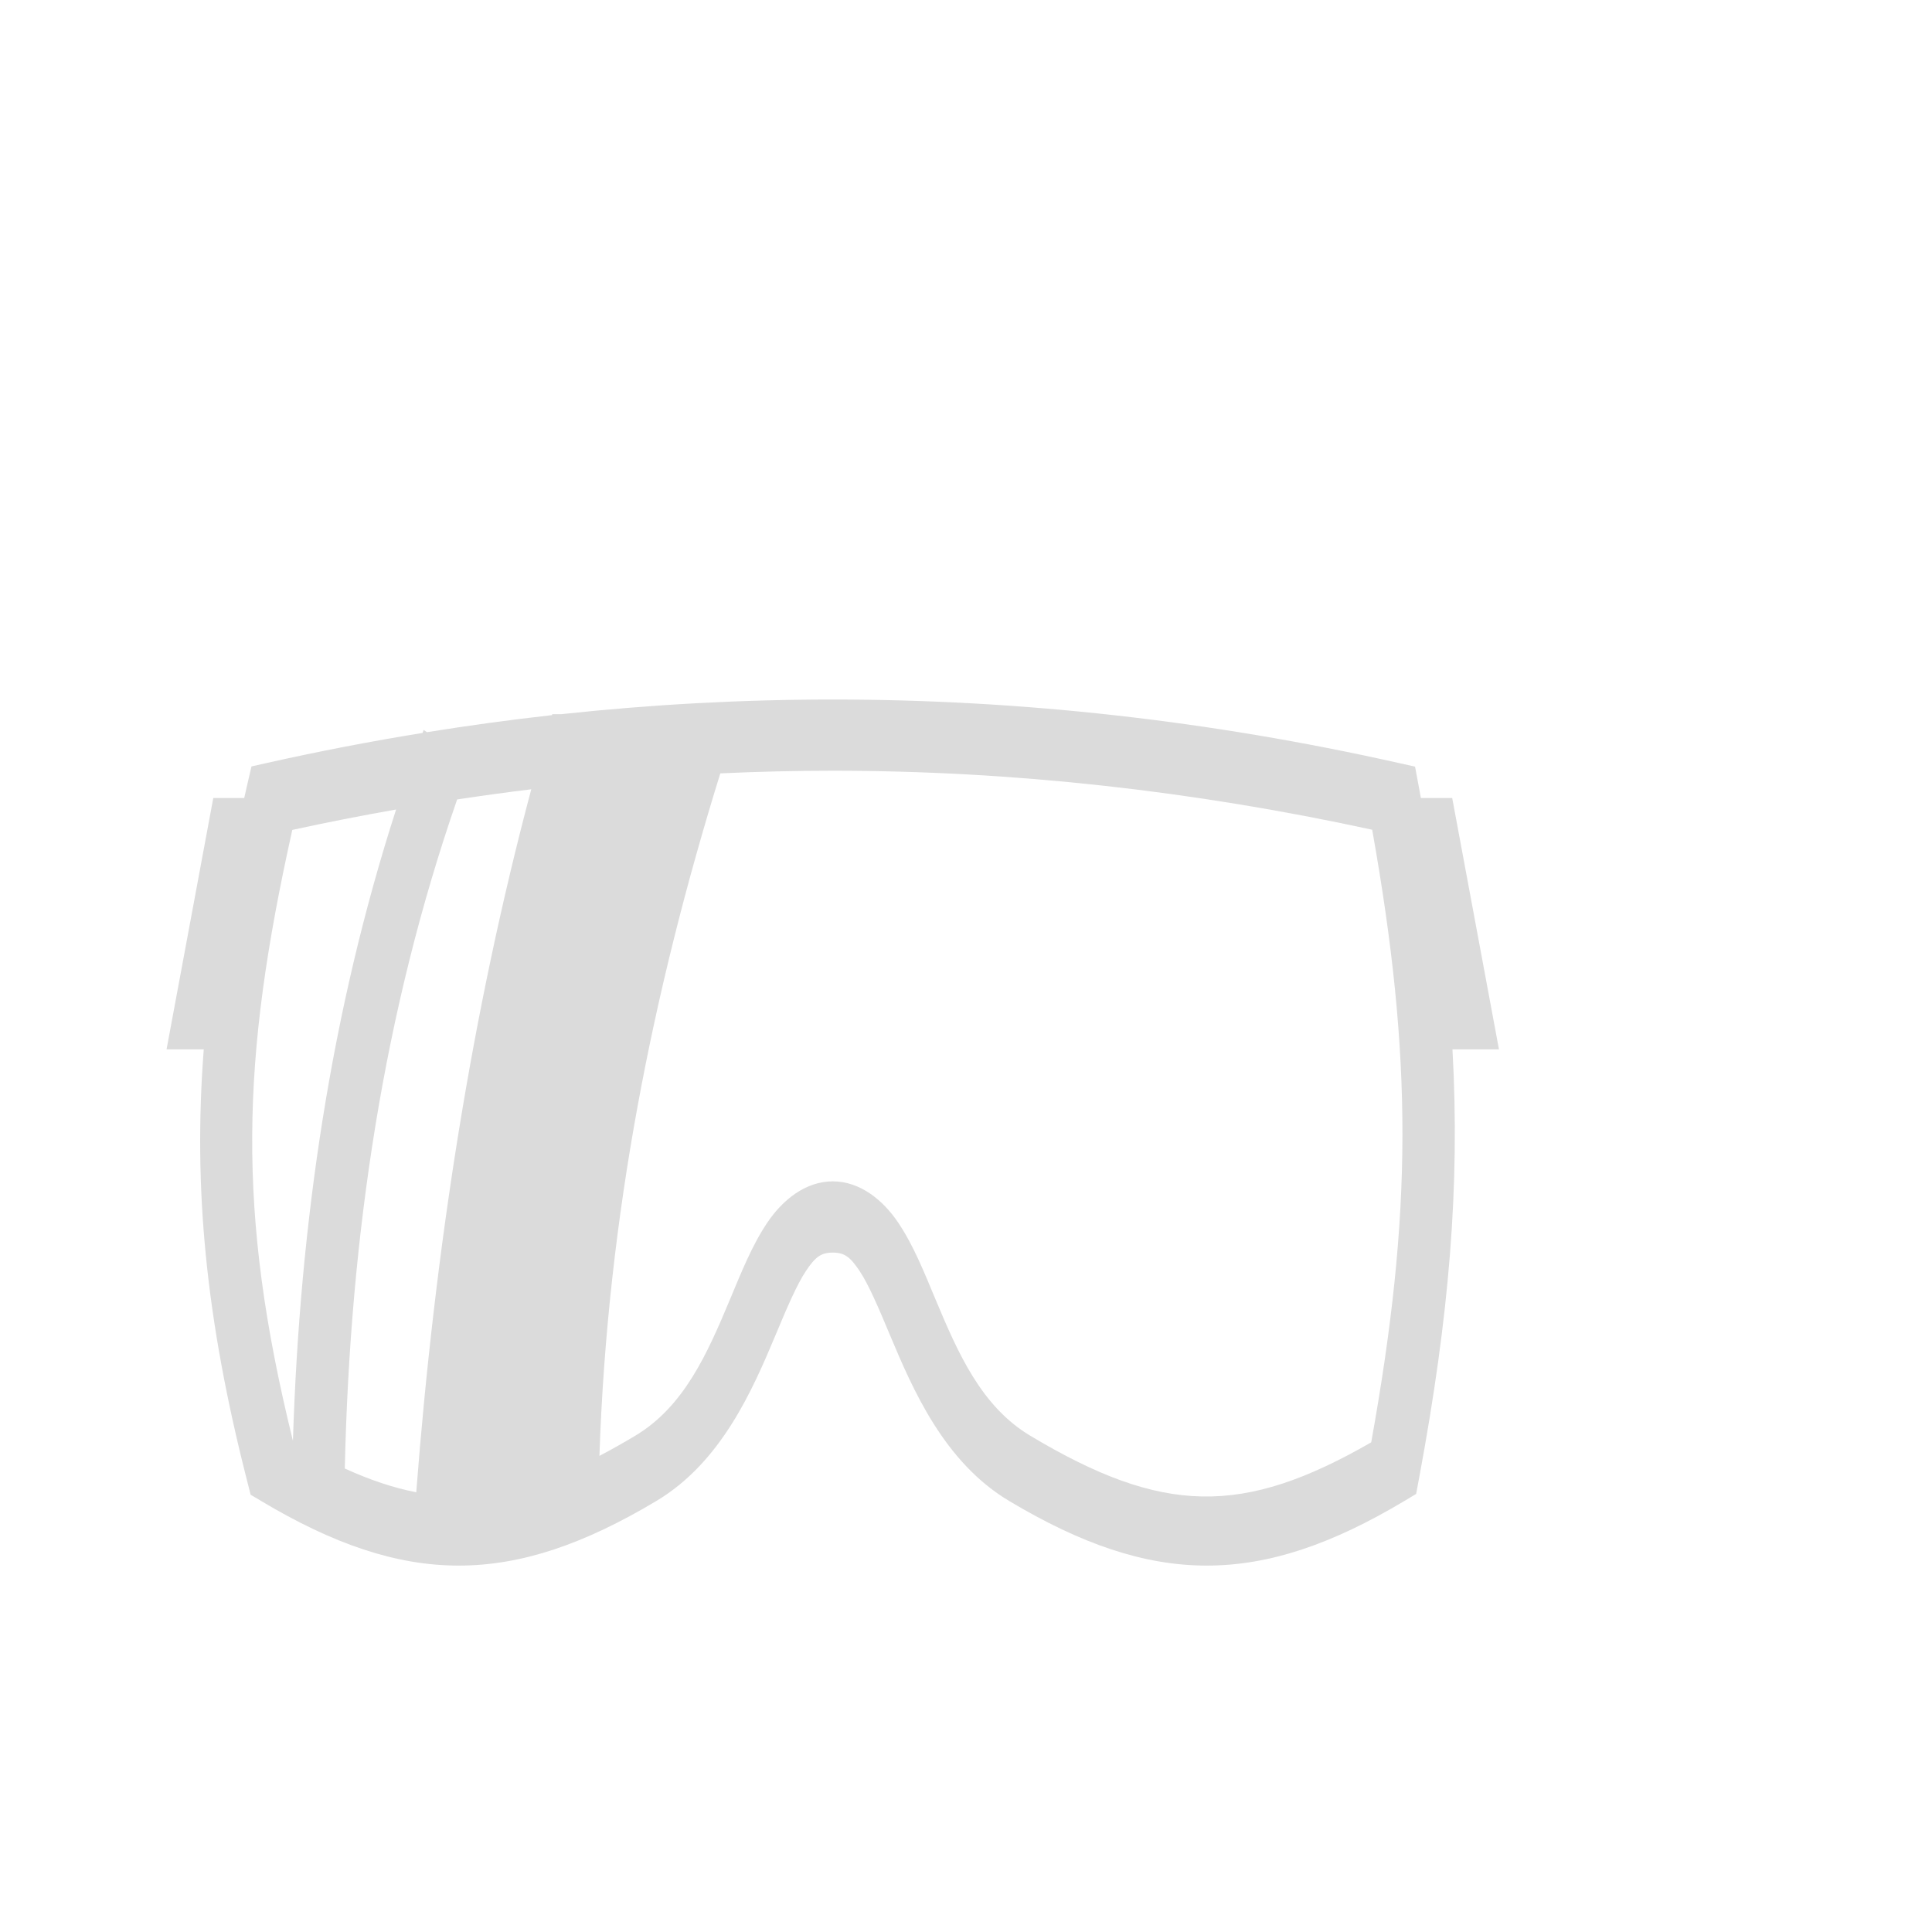 <svg width="58" height="58" viewBox="0 0 58 58" fill="none" xmlns="http://www.w3.org/2000/svg">
<g filter="url(#filter0_d_1991_2252)">
<path d="M29 16C26.283 16 23.566 16.148 20.85 16.44H20.579C20.576 16.45 20.573 16.459 20.57 16.469C19.318 16.609 18.067 16.78 16.819 16.981L16.718 16.913C16.707 16.943 16.697 16.973 16.686 17.003C15.129 17.255 13.576 17.555 12.029 17.901L11.549 18.009L11.404 18.637C11.38 18.744 11.356 18.849 11.332 18.956H10.403L9 26.503H10.117C9.796 30.658 10.179 34.597 11.412 39.431L11.524 39.872L11.839 40.06C16.168 42.647 19.375 42.647 23.705 40.06C25.66 38.892 26.599 36.711 27.287 35.069C27.63 34.248 27.927 33.553 28.201 33.146C28.475 32.739 28.644 32.604 29 32.604C29.356 32.604 29.525 32.739 29.799 33.146C30.073 33.553 30.37 34.248 30.713 35.069C31.401 36.711 32.34 38.892 34.295 40.06C38.624 42.647 41.832 42.647 46.161 40.06L46.513 39.849L46.608 39.343C47.502 34.53 47.834 30.635 47.604 26.503H49L47.596 18.956H46.655C46.639 18.868 46.624 18.782 46.608 18.695L46.481 18.015L45.971 17.901C40.315 16.634 34.657 16 29 16V16ZM29 18.138C34.398 18.138 39.795 18.737 45.194 19.909C46.414 26.765 46.406 31.405 45.165 38.3C41.296 40.525 38.899 40.474 34.933 38.104C33.464 37.226 32.765 35.633 32.087 34.013C31.747 33.203 31.429 32.395 30.966 31.706C30.503 31.017 29.813 30.465 29 30.465C28.187 30.465 27.497 31.017 27.034 31.706C26.571 32.395 26.253 33.203 25.913 34.013C25.235 35.633 24.537 37.226 23.067 38.104C22.713 38.316 22.356 38.517 21.995 38.707C22.237 31.502 23.603 24.732 25.624 18.217C26.75 18.165 27.875 18.138 29 18.138L29 18.138ZM19.949 18.695C18.166 25.39 17.062 32.45 16.496 39.799C15.81 39.666 15.104 39.429 14.351 39.086C14.51 32.066 15.52 25.349 17.724 19C18.466 18.888 19.207 18.785 19.949 18.695V18.695ZM15.891 19.302C13.94 25.353 12.999 31.708 12.794 38.255C11.096 31.369 11.238 26.808 12.775 19.915C13.813 19.689 14.852 19.485 15.891 19.302L15.891 19.302Z" fill="#DBDBDB"/>
</g>
<defs>
<filter id="filter0_d_1991_2252" x="1" y="16" width="48" height="35" filterUnits="userSpaceOnUse" color-interpolation-filters="sRGB">
<feFlood flood-opacity="0" result="BackgroundImageFix"/>
<feColorMatrix in="SourceAlpha" type="matrix" values="0 0 0 0 0 0 0 0 0 0 0 0 0 0 0 0 0 0 127 0" result="hardAlpha"/>
<feOffset dx="-4" dy="5"/>
<feGaussianBlur stdDeviation="2"/>
<feComposite in2="hardAlpha" operator="out"/>
<feColorMatrix type="matrix" values="0 0 0 0 0 0 0 0 0 0 0 0 0 0 0 0 0 0 0.25 0"/>
<feBlend mode="normal" in2="BackgroundImageFix" result="effect1_dropShadow_1991_2252"/>
<feBlend mode="normal" in="SourceGraphic" in2="effect1_dropShadow_1991_2252" result="shape"/>
</filter>
</defs>
</svg>
